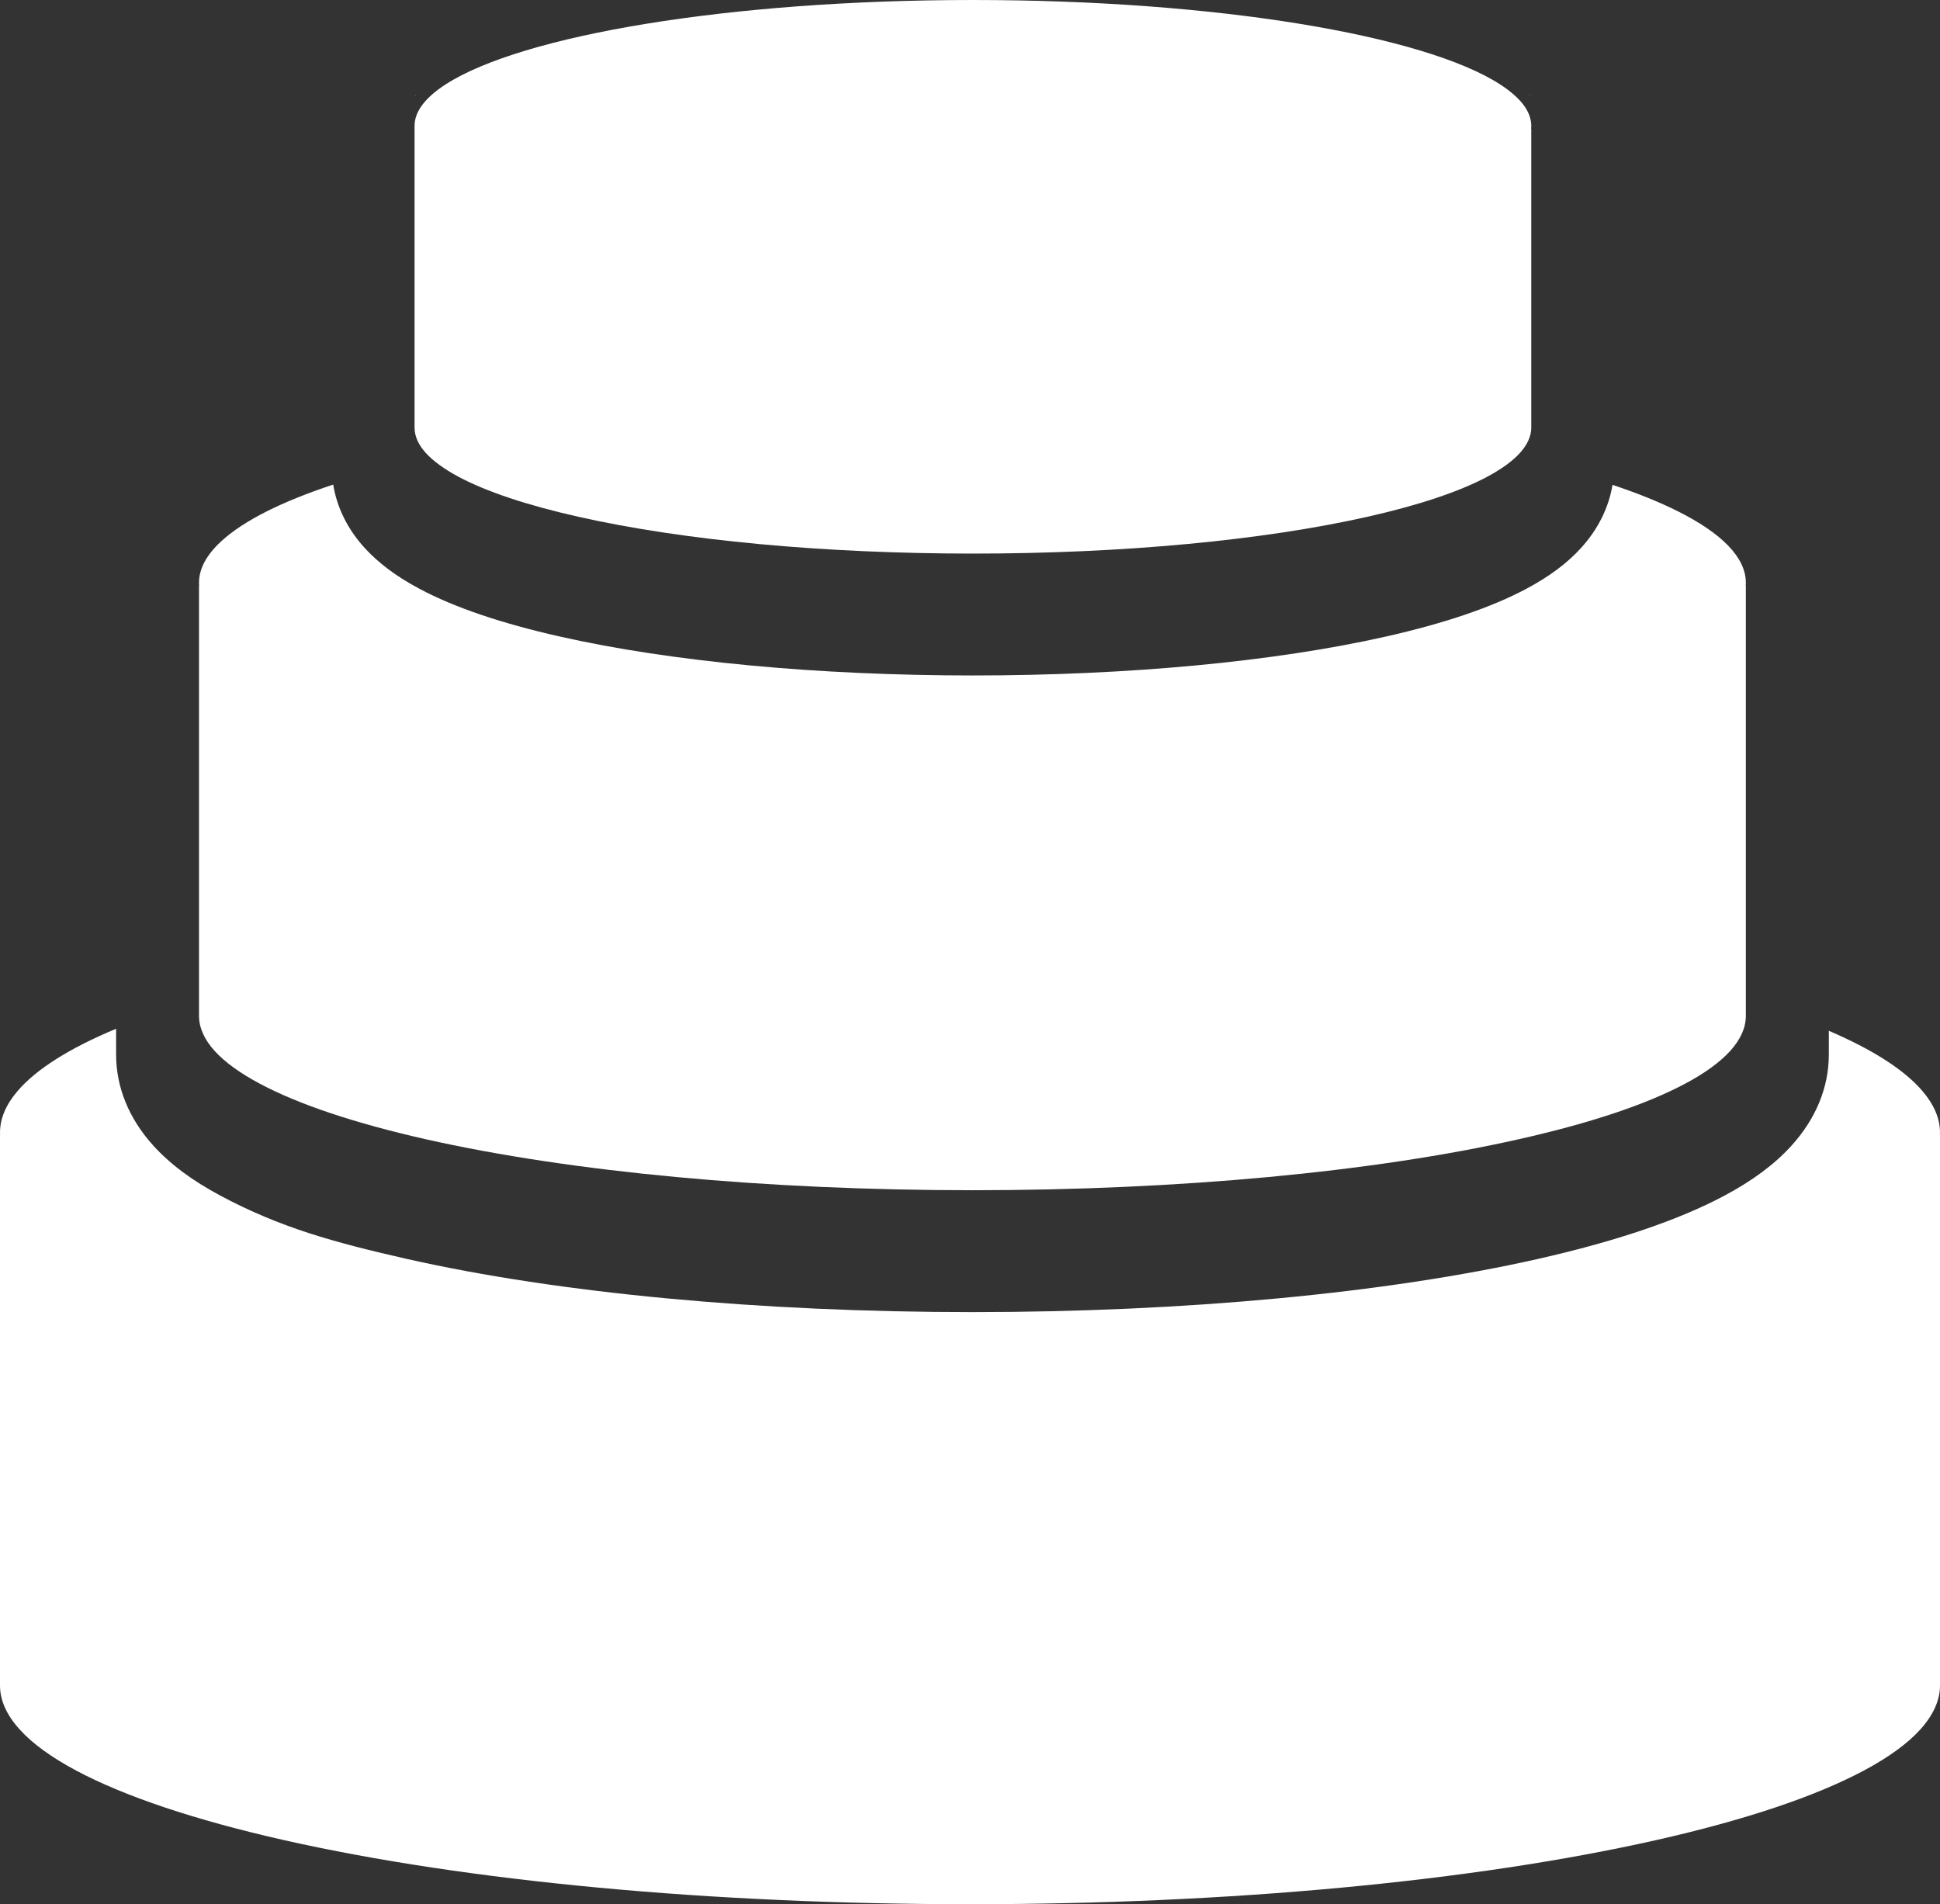 <svg width="164" height="161" viewBox="0 0 164 161" fill="none" xmlns="http://www.w3.org/2000/svg">
<rect x="0" y="0" width="164" height="161" fill="#333333" stroke="none"/>
<g clip-path="url(#clip0_20355_14352)">
<path d="M163.992 95.99H164V142.508C164 143.755 163.435 145.01 162.33 146.232C161.258 147.422 159.645 148.587 157.558 149.703C153.424 151.902 147.513 153.887 139.982 155.585C124.494 159.072 103.906 161 82 161C60.094 161 39.506 159.072 24.018 155.585C16.487 153.879 10.576 151.902 6.442 149.703C4.355 148.587 2.742 147.422 1.67 146.232C0.557 145.01 0 143.755 0 142.508V95.99H0.008C0 95.916 0 95.834 0 95.76C0 94.554 0.516 93.381 1.482 92.249C3.078 90.378 5.919 88.606 9.815 86.981V89.164C9.815 91.929 10.904 94.595 12.967 96.868C14.391 98.435 16.249 99.821 18.664 101.109C23.666 103.776 28.201 105.039 34.431 106.45C47.275 109.346 64.244 110.938 82.205 110.938C100.165 110.938 117.135 109.346 129.979 106.45C136.593 104.957 141.898 103.16 145.745 101.109C148.16 99.821 150.026 98.435 151.443 96.868C153.505 94.595 154.602 91.937 154.602 89.164V87.154C158.278 88.729 160.979 90.444 162.518 92.249C163.484 93.381 164 94.554 164 95.76C164 95.834 164 95.916 163.992 95.99Z" fill="#fff"/>
<path d="M147.571 49.505H147.587V85.882C147.587 86.891 147.145 87.884 146.261 88.86C145.401 89.804 144.124 90.739 142.454 91.625C139.164 93.381 134.448 94.956 128.44 96.31C116.087 99.099 99.666 100.633 82.205 100.633C64.744 100.633 48.323 99.099 35.97 96.318C29.969 94.956 25.254 93.381 21.963 91.625C20.293 90.739 19.008 89.804 18.149 88.86C17.265 87.884 16.823 86.883 16.823 85.882V49.505H16.839C16.823 49.431 16.823 49.349 16.823 49.275C16.823 48.061 17.486 46.879 18.722 45.747C20.613 44.016 23.838 42.4 28.168 40.972C28.48 42.9 29.372 44.721 30.812 46.313C32 47.609 33.514 48.75 35.462 49.783C38.393 51.35 42.38 52.704 47.332 53.82C56.738 55.945 69.132 57.11 82.246 57.11C95.36 57.11 107.754 55.945 117.159 53.82C122.104 52.704 126.099 51.35 129.029 49.783C130.969 48.75 132.492 47.618 133.671 46.313C135.103 44.73 135.996 42.917 136.315 40.997C138.451 41.702 140.301 42.457 141.873 43.245C145.54 45.091 147.587 47.125 147.587 49.275C147.587 49.349 147.587 49.431 147.571 49.505Z" fill="#fff"/>
<path d="M35.151 8.098H35.159C35.151 8.057 35.127 8.016 35.118 7.975C35.127 8.016 35.135 8.057 35.143 8.098H35.151Z" fill="#fff"/>
<path d="M129.332 8.098C129.348 8.057 129.348 8.016 129.356 7.975C129.348 8.016 129.332 8.057 129.315 8.089H129.324L129.332 8.098Z" fill="#fff"/>
<path d="M129.43 10.879H129.447V36.156C129.447 36.878 129.119 37.6 128.481 38.306C127.867 38.986 126.934 39.659 125.73 40.307C123.356 41.571 119.951 42.711 115.621 43.688C106.706 45.698 94.853 46.805 82.246 46.805C69.639 46.805 57.786 45.698 48.871 43.688C44.533 42.711 41.127 41.571 38.753 40.307C37.55 39.659 36.625 38.986 36.003 38.306C35.364 37.6 35.045 36.878 35.045 36.156V10.879C35.045 10.797 35.045 10.723 35.045 10.641C35.045 9.41 35.978 8.229 37.681 7.129C44.123 2.978 61.633 0 82.246 0C102.858 0 120.368 2.978 126.803 7.129C127.654 7.679 128.317 8.253 128.767 8.836C129.209 9.418 129.447 10.026 129.447 10.641C129.447 10.723 129.447 10.797 129.43 10.879Z" fill="#fff"/>
</g>
<defs>
<clipPath id="clip0_20355_14352">
<rect width="164" height="161" fill="white"/>
</clipPath>
</defs>
</svg>
